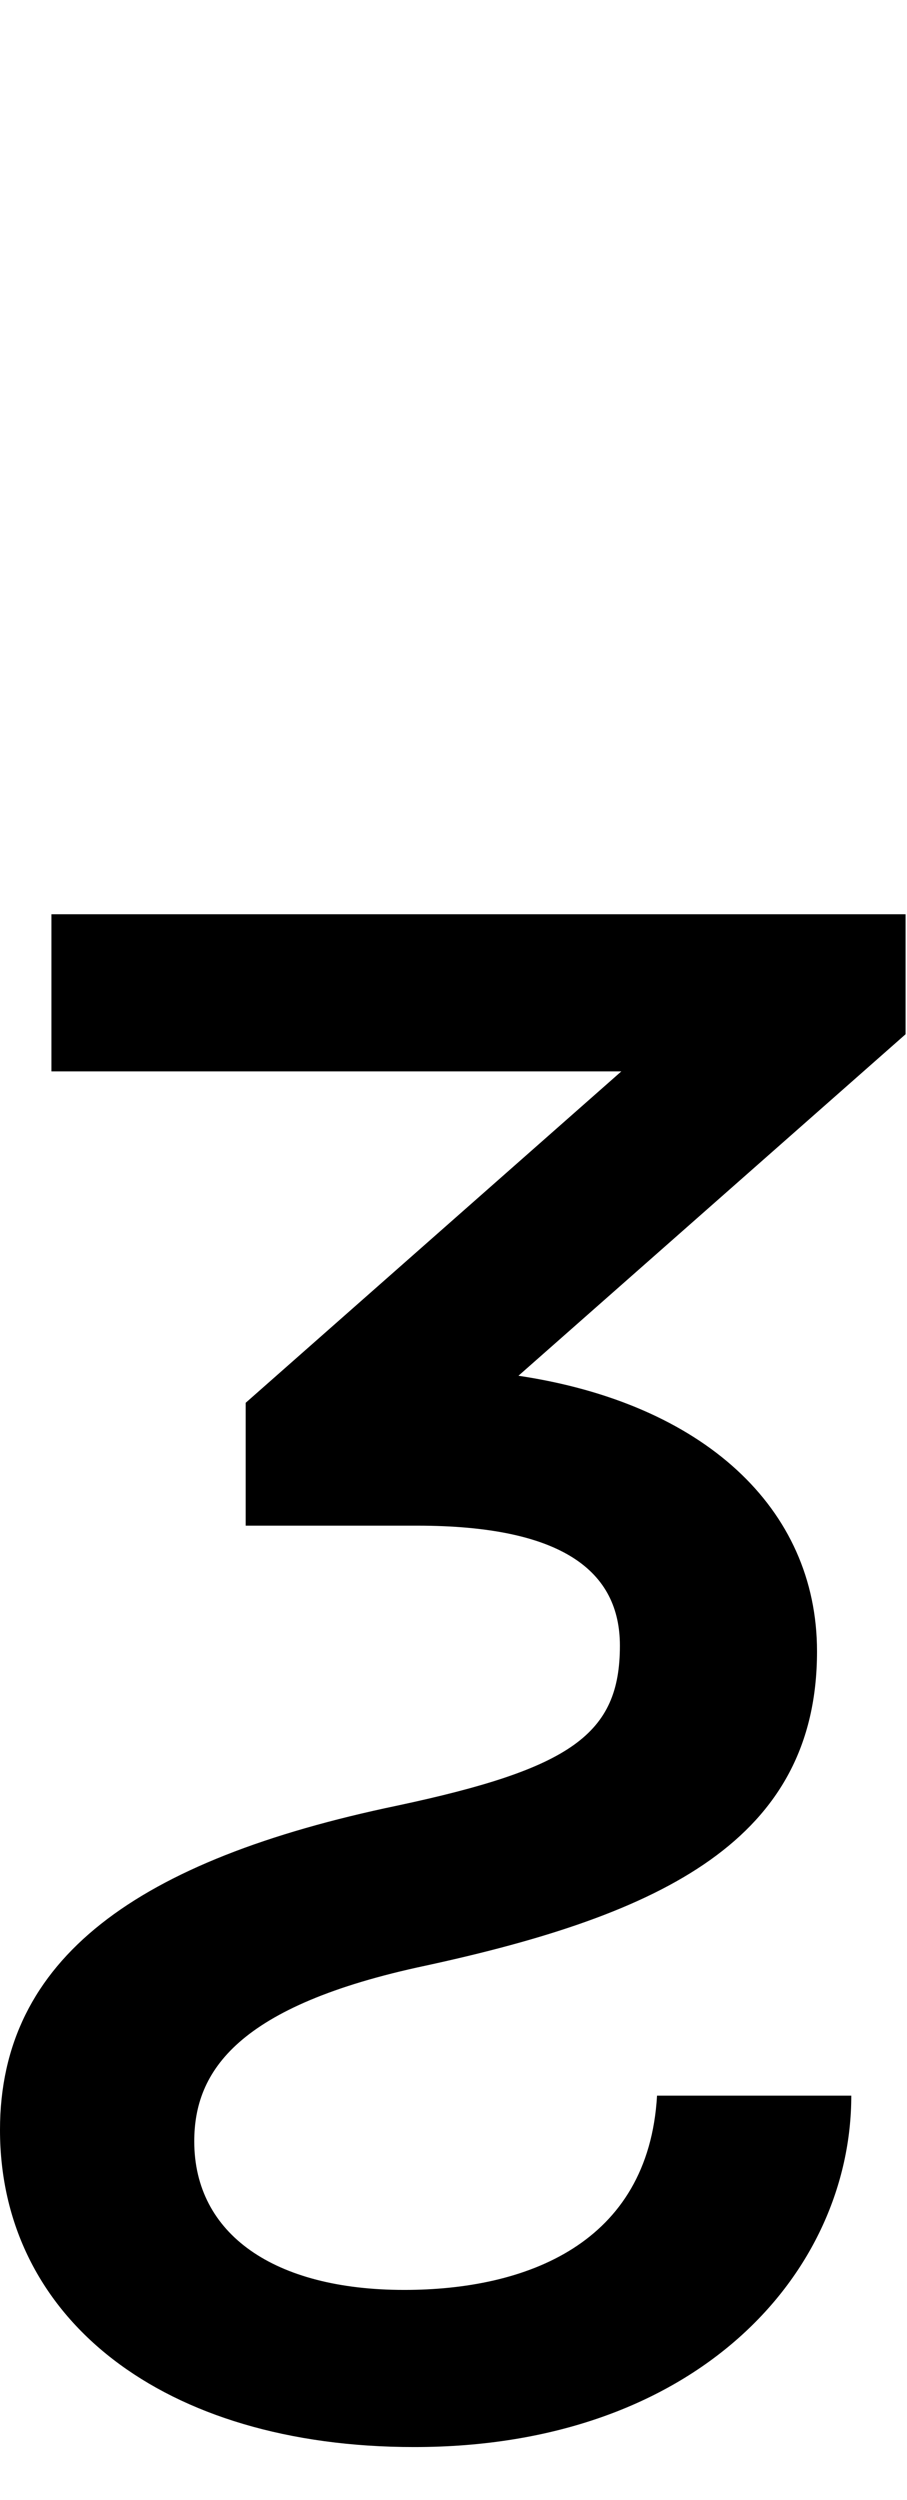 <svg id="svg-ezhtail" xmlns="http://www.w3.org/2000/svg" width="127" height="350"><path d="M200 -1536V-1316H998L472 -852V-680H712C916 -680 996 -616 996 -512C996 -388 928 -340 684 -288C320 -212 128 -74 128 166C128 430 356 610 708 610C1104 610 1320 366 1320 118H1048C1036 326 864 390 694 390C512 390 400 312 400 182C400 84 460 -8 724 -64C1056 -136 1272 -240 1272 -504C1272 -705.282 1111.968 -851.279 853.945 -889.879L1396 -1368V-1536Z" transform="translate(-12.8 281.6) scale(0.1)"/></svg>
